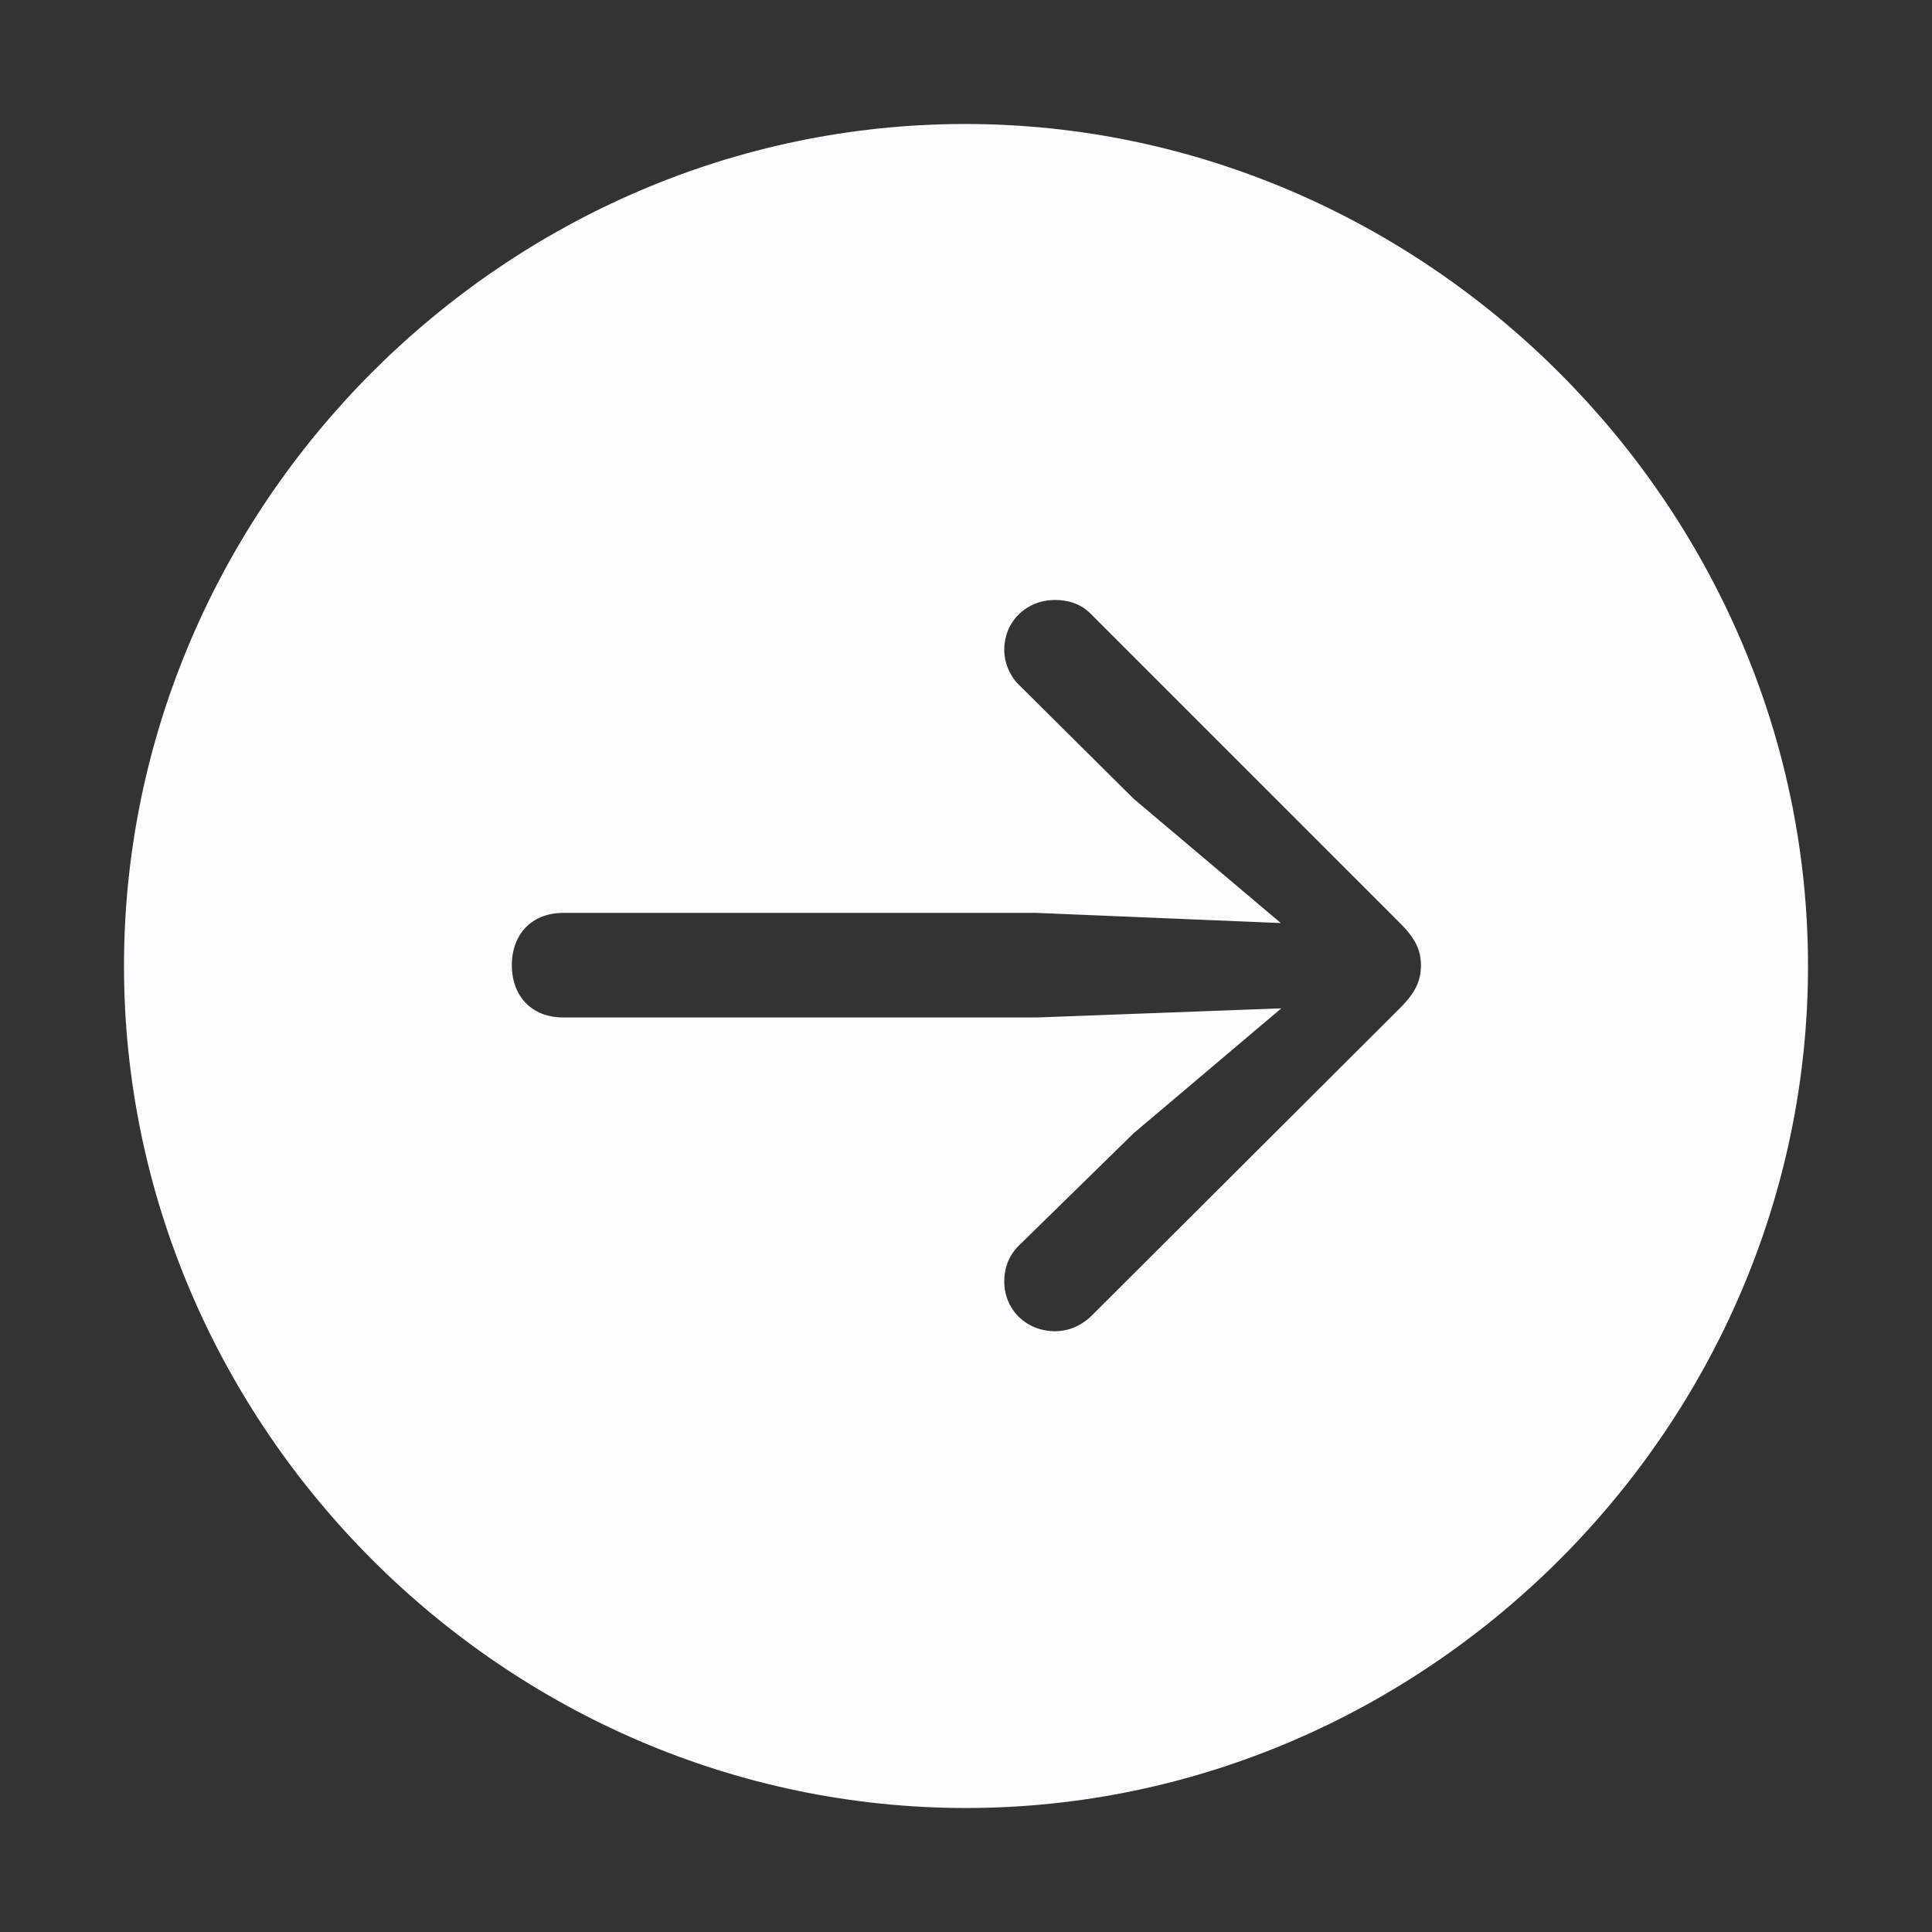 <!DOCTYPE svg PUBLIC "-//W3C//DTD SVG 1.1//EN" "http://www.w3.org/Graphics/SVG/1.1/DTD/svg11.dtd">
<!-- Uploaded to: SVG Repo, www.svgrepo.com, Transformed by: SVG Repo Mixer Tools -->
<svg fill="#FCFCFE" width="800px" height="800px" viewBox="0 0 56 56" xmlns="http://www.w3.org/2000/svg" stroke="#FCFCFE">
<rect x="0" y="0" width="56" height="56" fill="#333333" stroke="none"/>
<g id="SVGRepo_bgCarrier" stroke-width="0"/>
<g id="SVGRepo_tracerCarrier" stroke-linecap="round" stroke-linejoin="round"/>
<g id="SVGRepo_iconCarrier">
<path d="M 28 51.906 C 41.055 51.906 51.906 41.078 51.906 28 C 51.906 14.945 41.031 4.094 27.977 4.094 C 14.898 4.094 4.094 14.945 4.094 28 C 4.094 41.078 14.922 51.906 28 51.906 Z M 41.687 27.977 C 41.687 28.586 41.453 29.055 40.937 29.57 L 31.961 38.523 C 31.609 38.852 31.14 39.086 30.578 39.086 C 29.477 39.086 28.609 38.242 28.609 37.141 C 28.609 36.555 28.844 36.062 29.219 35.711 L 32.523 32.477 L 35.711 29.781 L 30.062 29.992 L 16.328 29.992 C 15.133 29.992 14.336 29.148 14.336 27.977 C 14.336 26.805 15.133 25.961 16.328 25.961 L 30.062 25.961 L 35.687 26.195 L 32.523 23.523 L 29.219 20.242 C 28.867 19.914 28.609 19.398 28.609 18.836 C 28.609 17.734 29.477 16.891 30.578 16.891 C 31.14 16.891 31.609 17.078 31.961 17.43 L 40.937 26.406 C 41.477 26.945 41.687 27.414 41.687 27.977 Z"/>
</g>
</svg>
